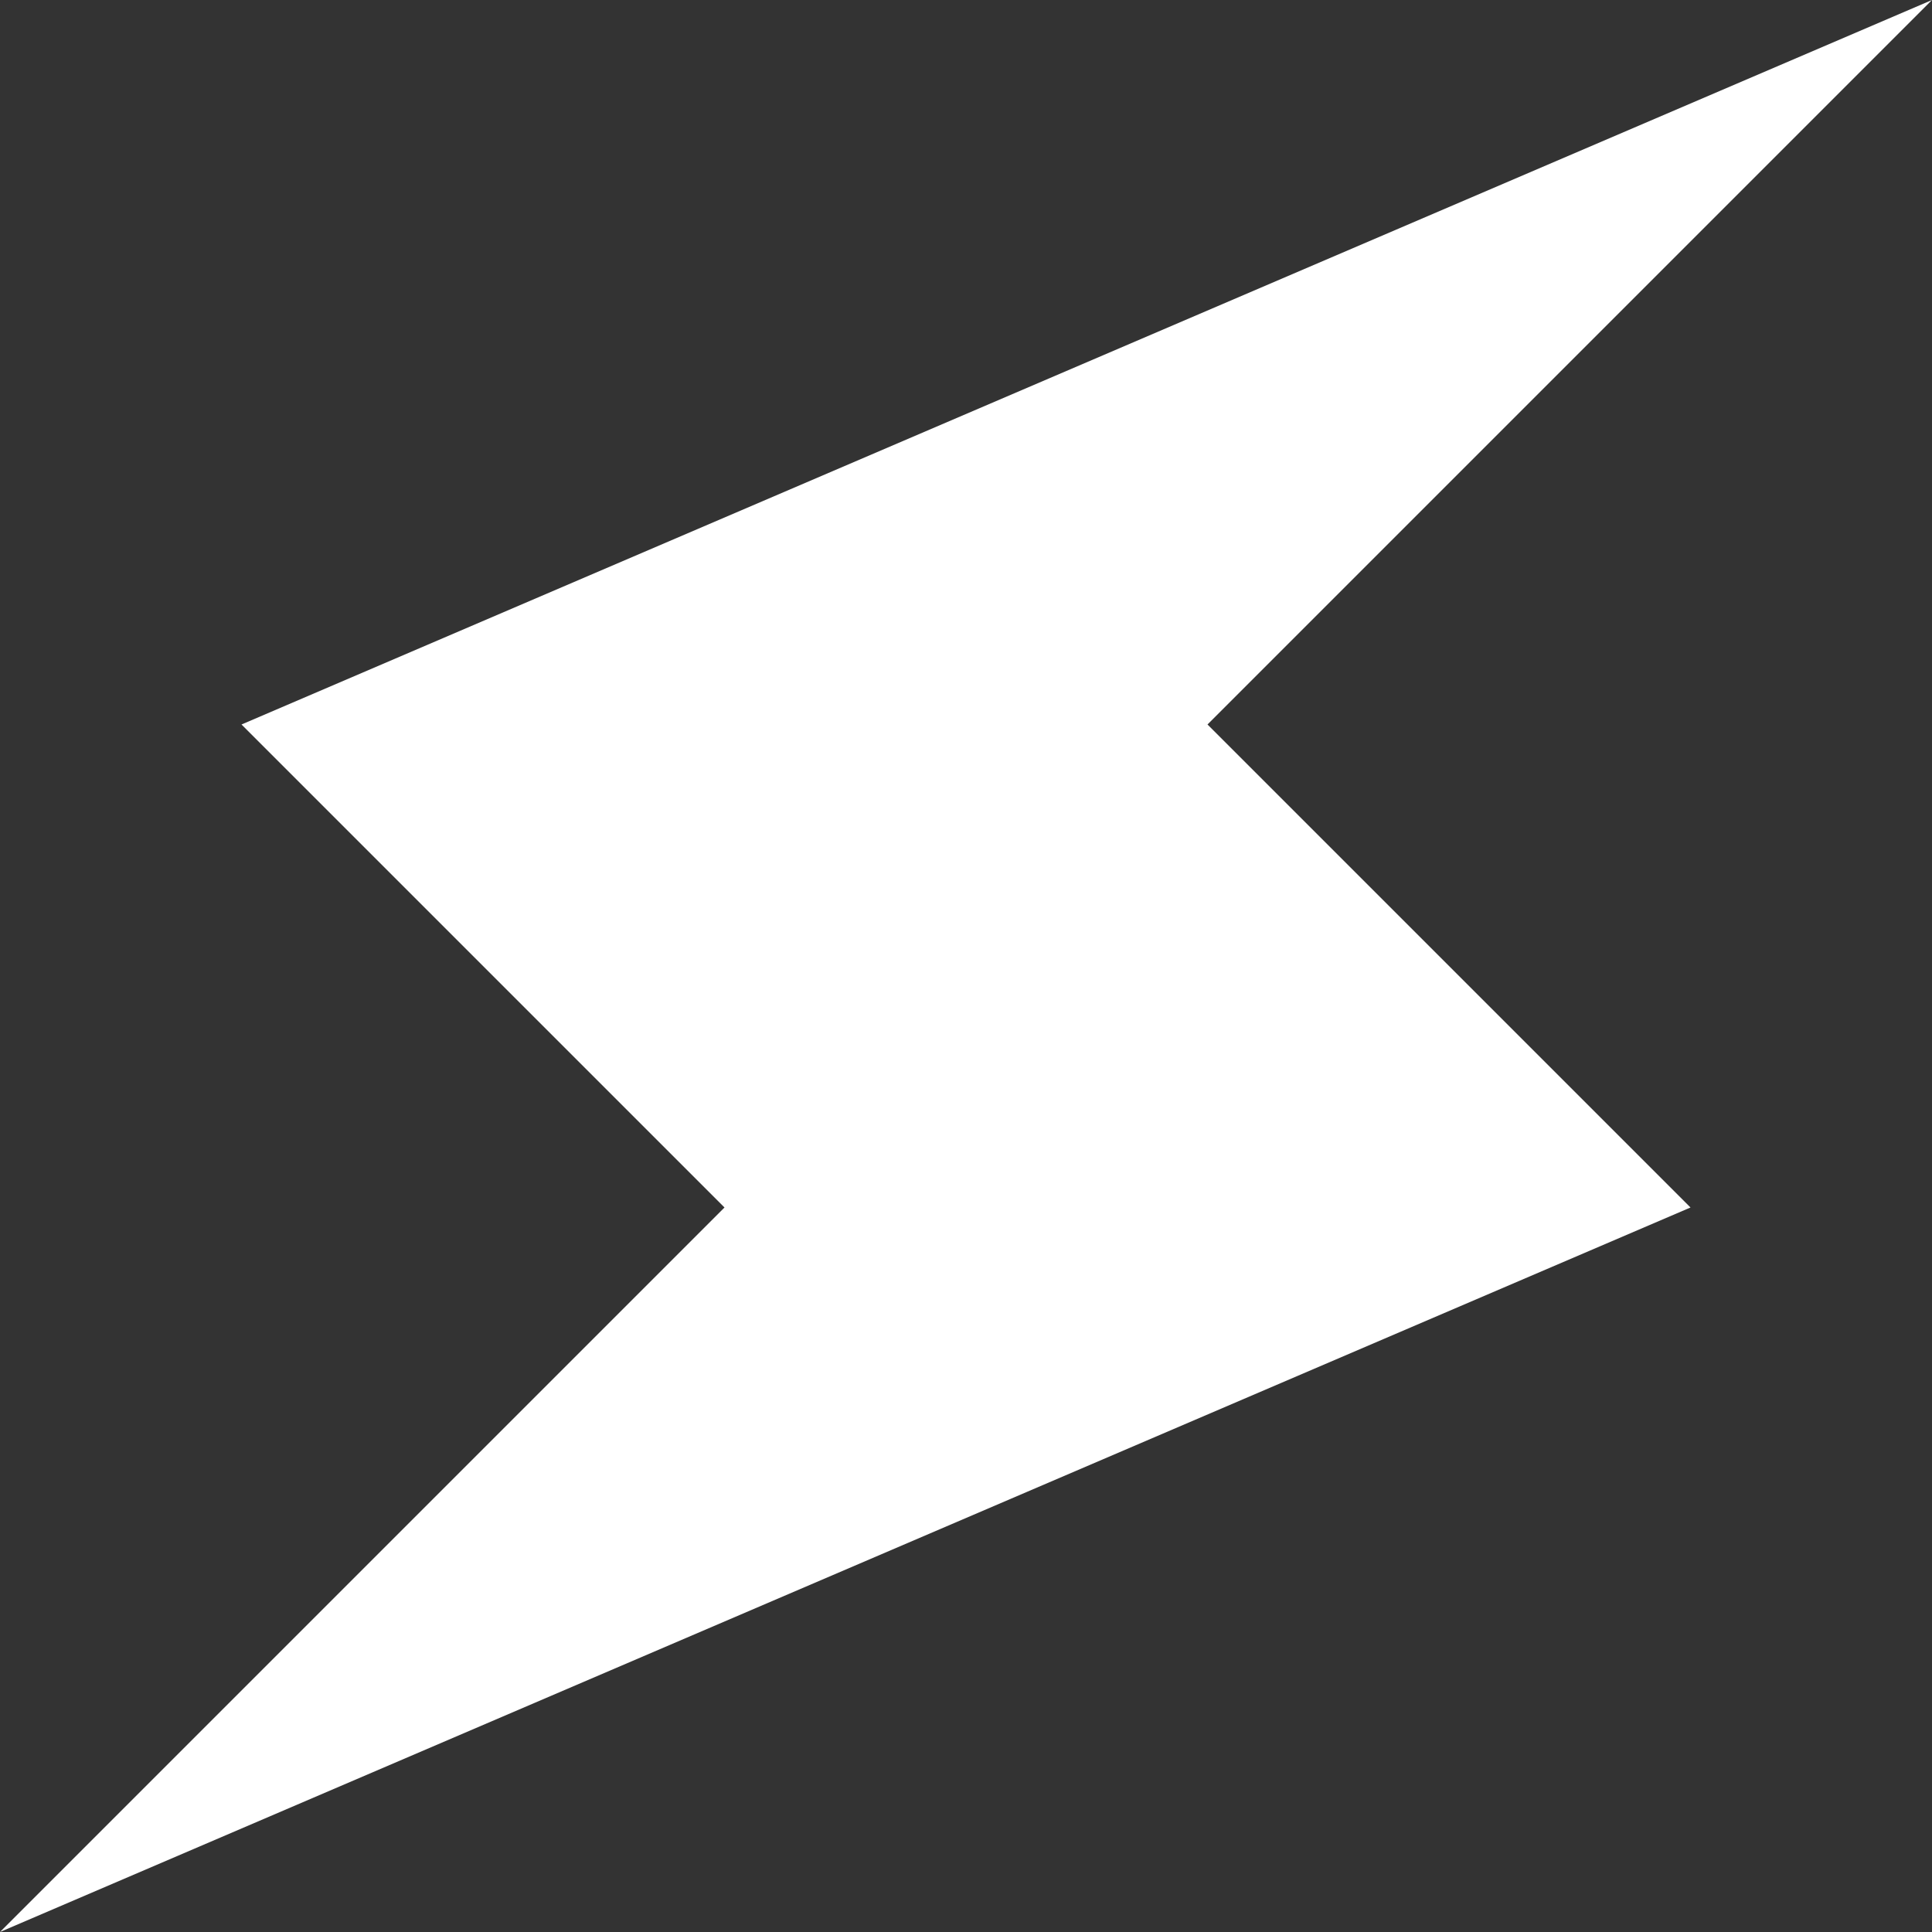 <?xml version="1.0" encoding="UTF-8" standalone="no"?>
<svg
		xmlns="http://www.w3.org/2000/svg"
		version="1.1"
		viewBox="0 0 32 32"
		height="32px"
		width="32px">
	<rect x="0" y="0" width="32" height="32" fill="#333333" stroke="none"/>
	<g
			transform="translate(-103.181,-160.811)"
			id="layer1">
		<path
				d="m 123.181,172.811 8,8 -28,12 z m 12,-12 -20,20 -8,-8 z"
				style="fill:#ffffff;fill-opacity:1;fill-rule:nonzero;stroke:none;stroke-width:2;stroke-linecap:square;stroke-linejoin:miter;stroke-miterlimit:4;stroke-dasharray:2, 8;stroke-dashoffset:0;stroke-opacity:1;paint-order:normal"
				id="rect815-9"/>
	</g>
</svg>
